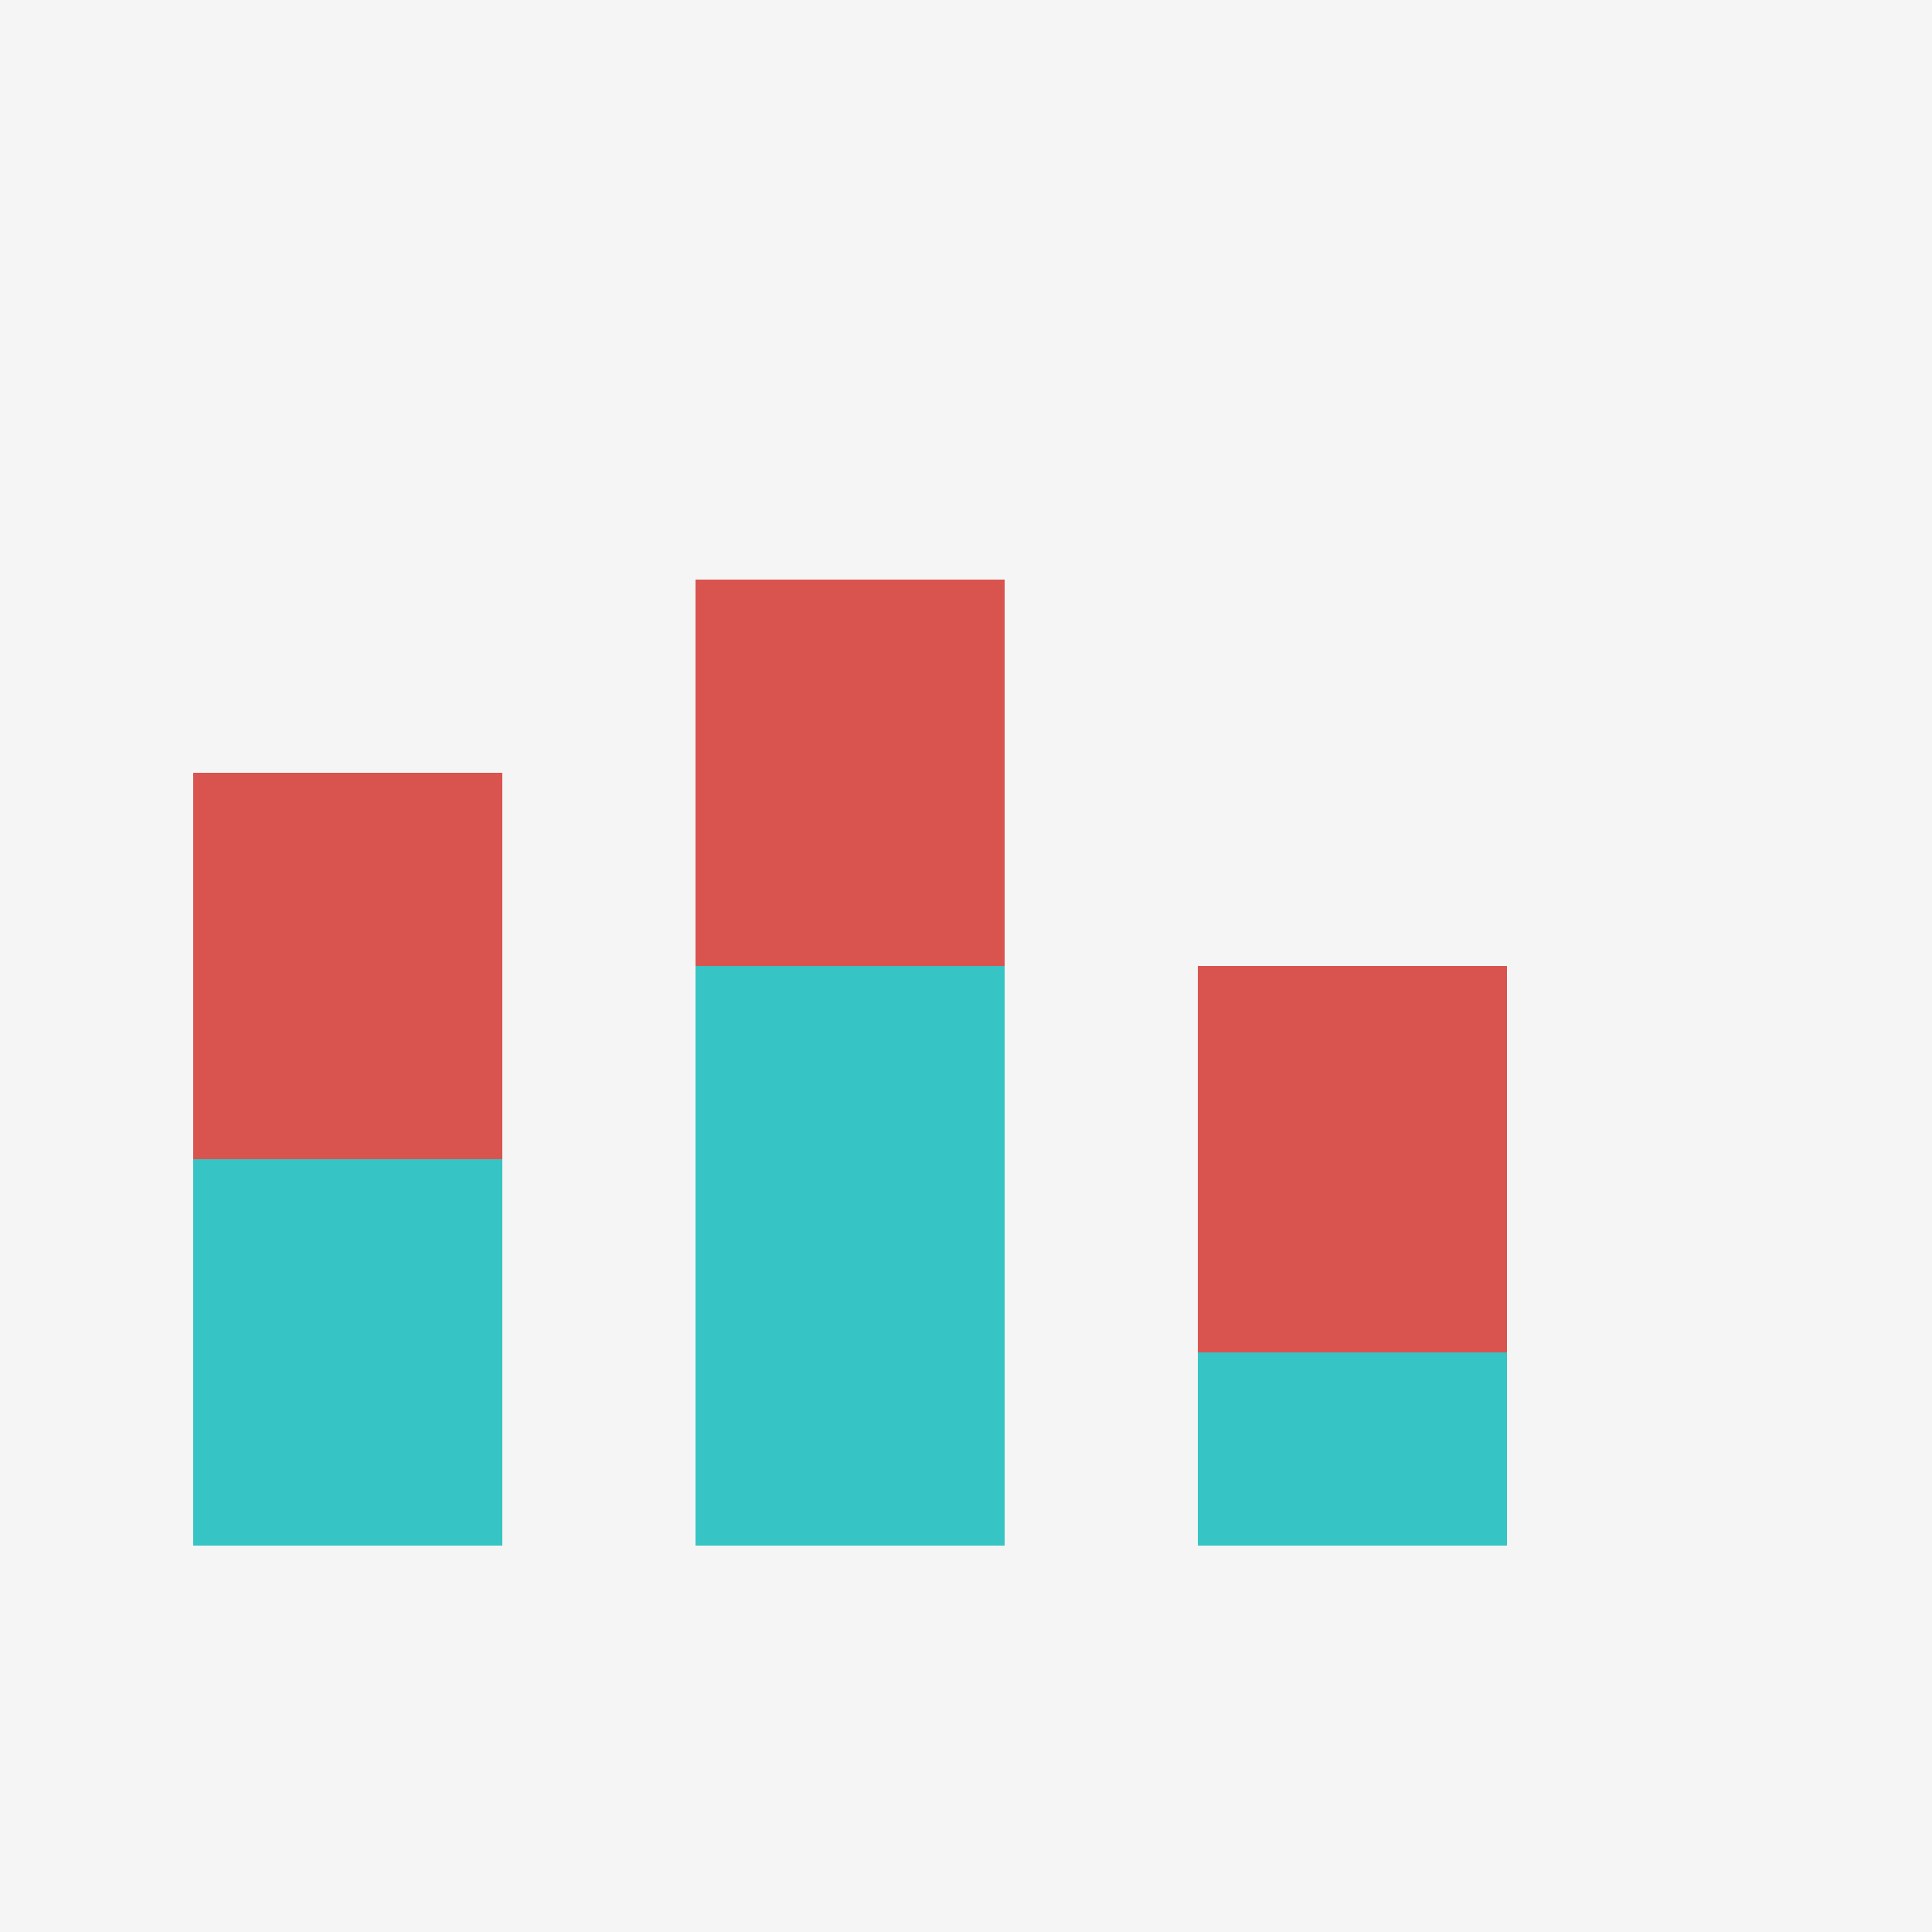<svg width="60" height="60" xmlns="http://www.w3.org/2000/svg">
    <!-- Background Rectangle -->
    <rect width="60" height="60" fill="#f5f5f5" />

    <!-- Stacked Bars -->
    <!-- Bar 1 -->
    <rect x="6" y="36" width="9.6" height="12" fill="#37c4c4" />
    <rect x="6" y="24" width="9.6" height="12" fill="#d9534f" />
    <!-- Bar 2 -->
    <rect x="21.6" y="30" width="9.6" height="18" fill="#37c4c4" />
    <rect x="21.6" y="18" width="9.6" height="12" fill="#d9534f" />
    <!-- Bar 3 -->
    <rect x="37.2" y="42" width="9.6" height="6" fill="#37c4c4" />
    <rect x="37.2" y="30" width="9.6" height="12" fill="#d9534f" />
</svg>
 